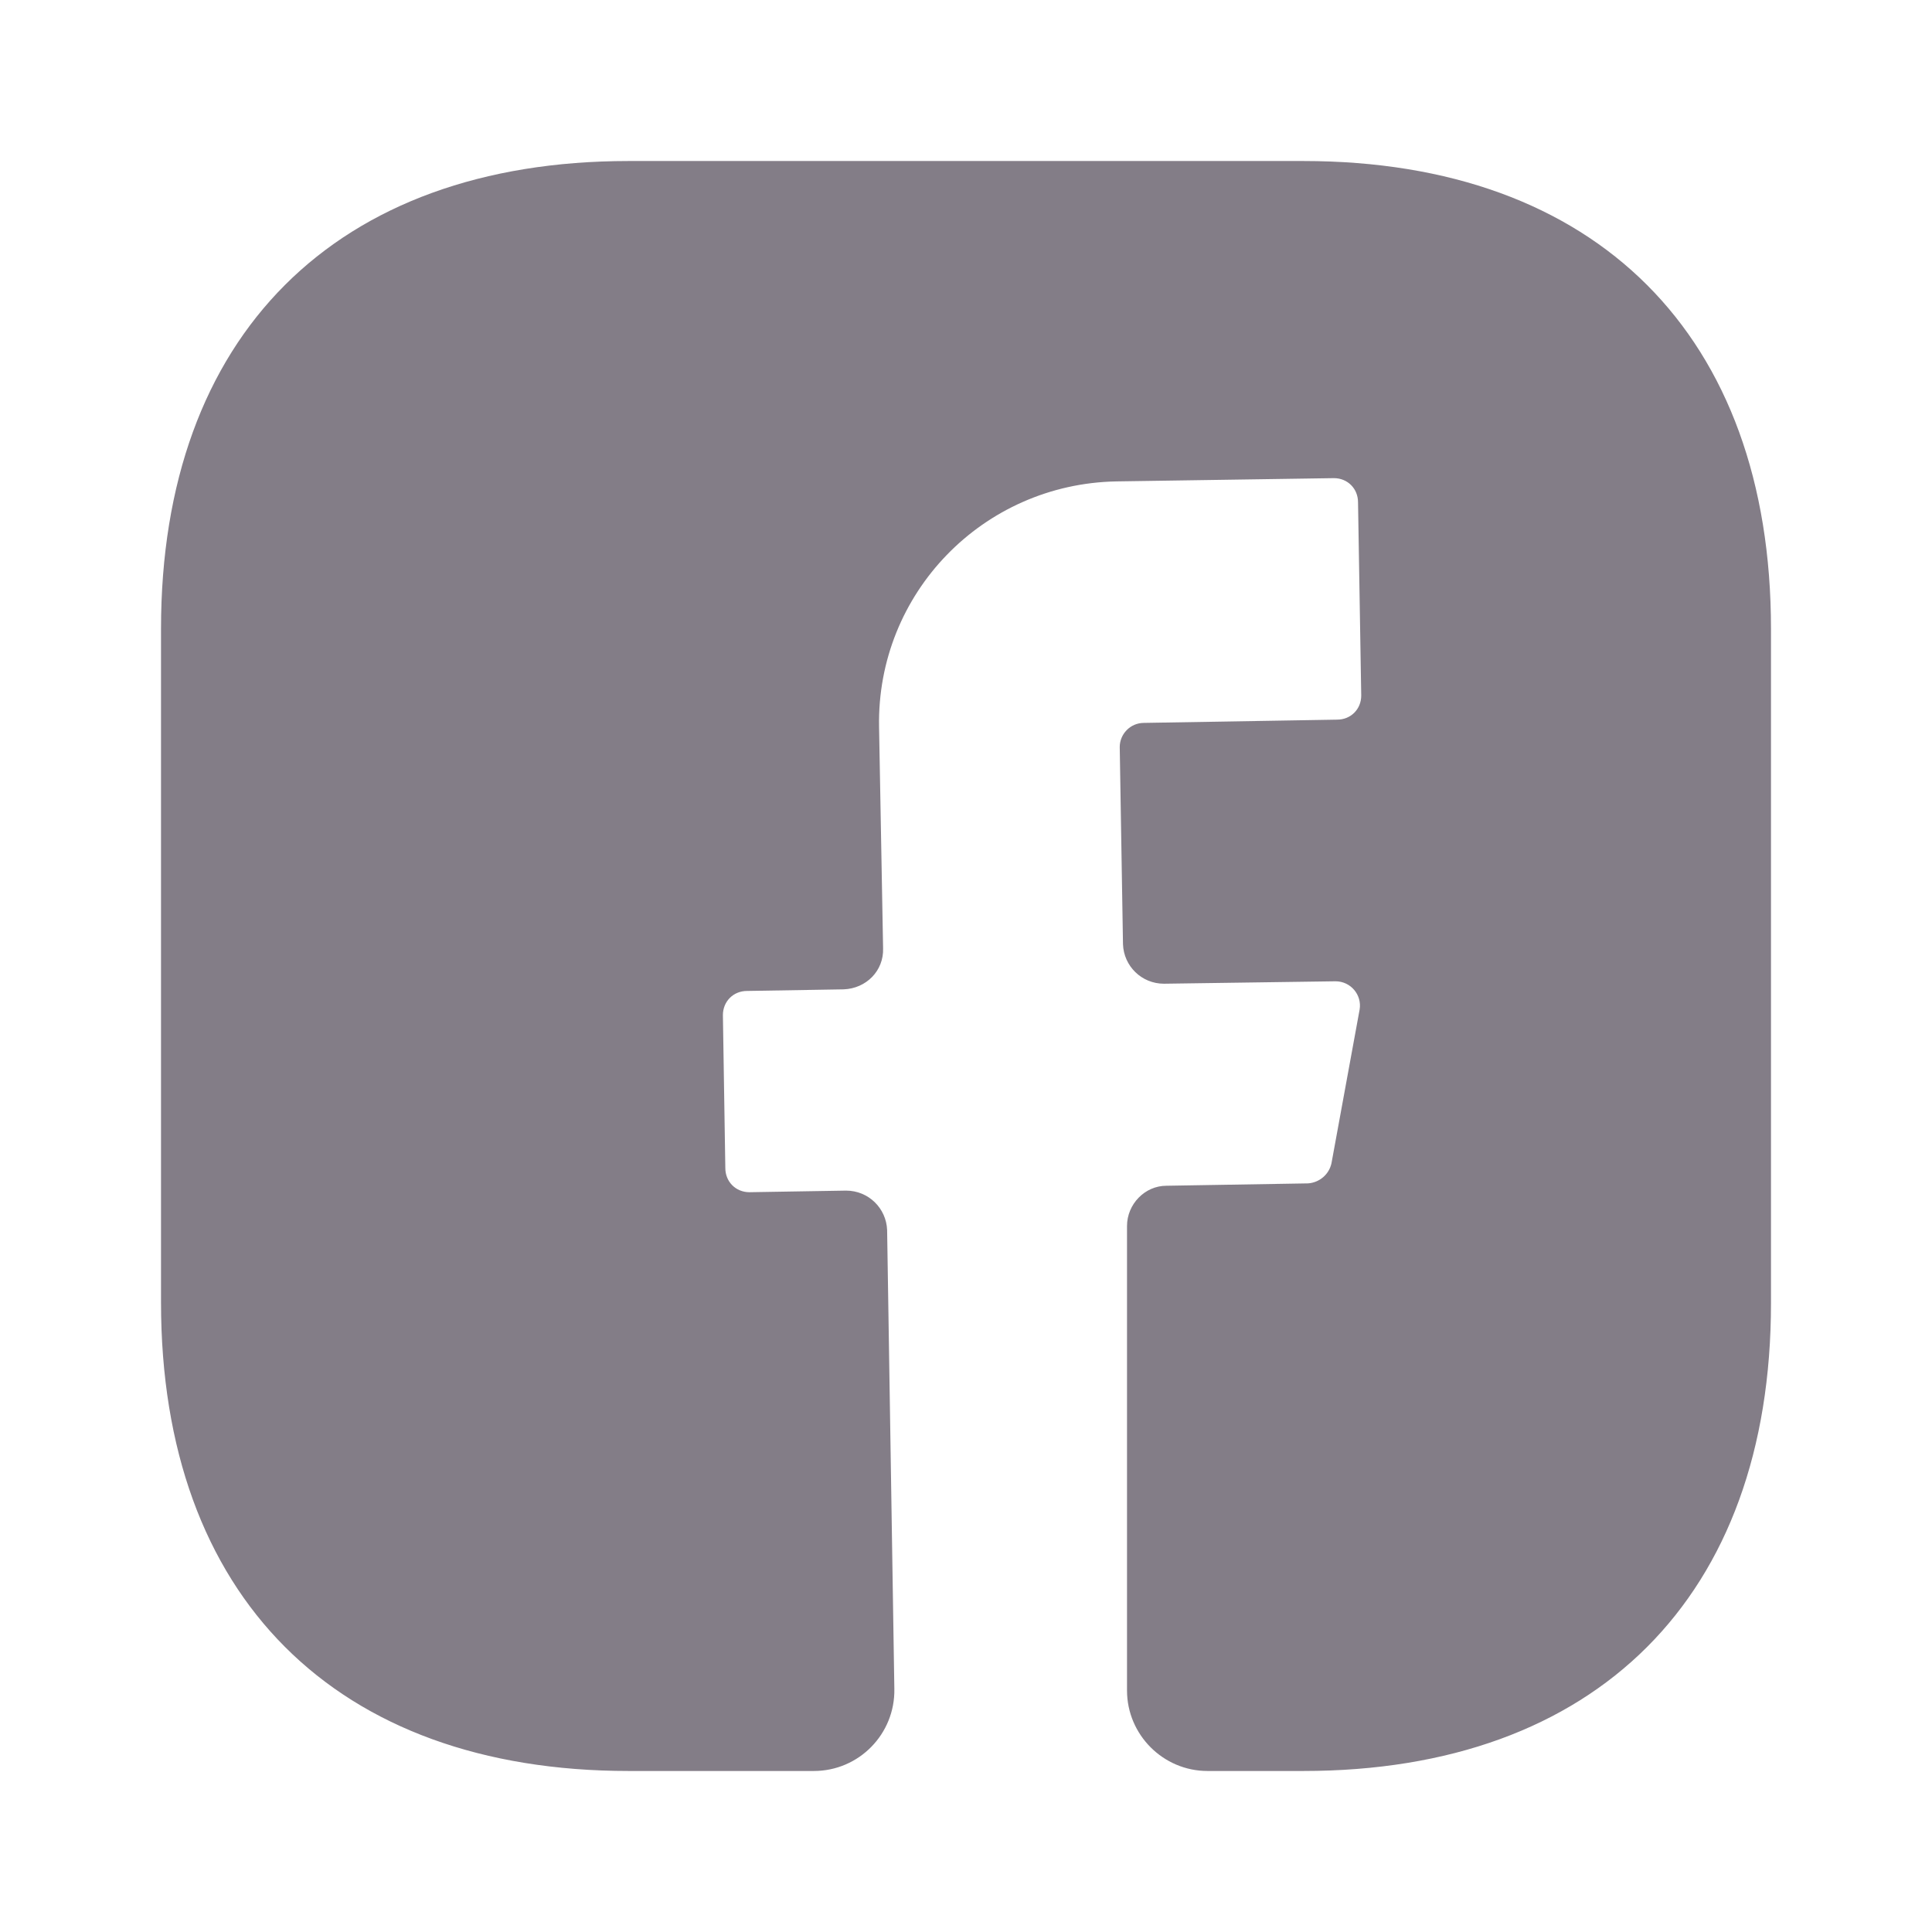 <svg width="35" height="35" viewBox="0 0 35 35" fill="none" xmlns="http://www.w3.org/2000/svg">
<path d="M32.083 23.61C32.083 28.919 28.919 32.083 23.61 32.083H21.875C21.073 32.083 20.417 31.427 20.417 30.625V22.21C20.417 21.817 20.738 21.481 21.131 21.481L23.698 21.438C23.902 21.423 24.077 21.277 24.121 21.073L24.631 18.288C24.675 18.025 24.471 17.777 24.194 17.777L21.087 17.821C20.679 17.821 20.358 17.5 20.344 17.106L20.285 13.533C20.285 13.3 20.475 13.096 20.723 13.096L24.223 13.037C24.471 13.037 24.66 12.848 24.66 12.6L24.602 9.1C24.602 8.852 24.413 8.662 24.165 8.662L20.227 8.721C17.806 8.765 15.881 10.748 15.925 13.169L15.998 17.179C16.012 17.587 15.692 17.908 15.283 17.923L13.533 17.952C13.285 17.952 13.096 18.142 13.096 18.39L13.14 21.16C13.14 21.408 13.329 21.598 13.577 21.598L15.327 21.569C15.735 21.569 16.056 21.89 16.071 22.283L16.202 30.596C16.217 31.413 15.56 32.083 14.744 32.083H11.39C6.081 32.083 2.917 28.919 2.917 23.596V11.389C2.917 6.081 6.081 2.917 11.39 2.917H23.61C28.919 2.917 32.083 6.081 32.083 11.389V23.61Z" fill="#837D87"/>
</svg>
